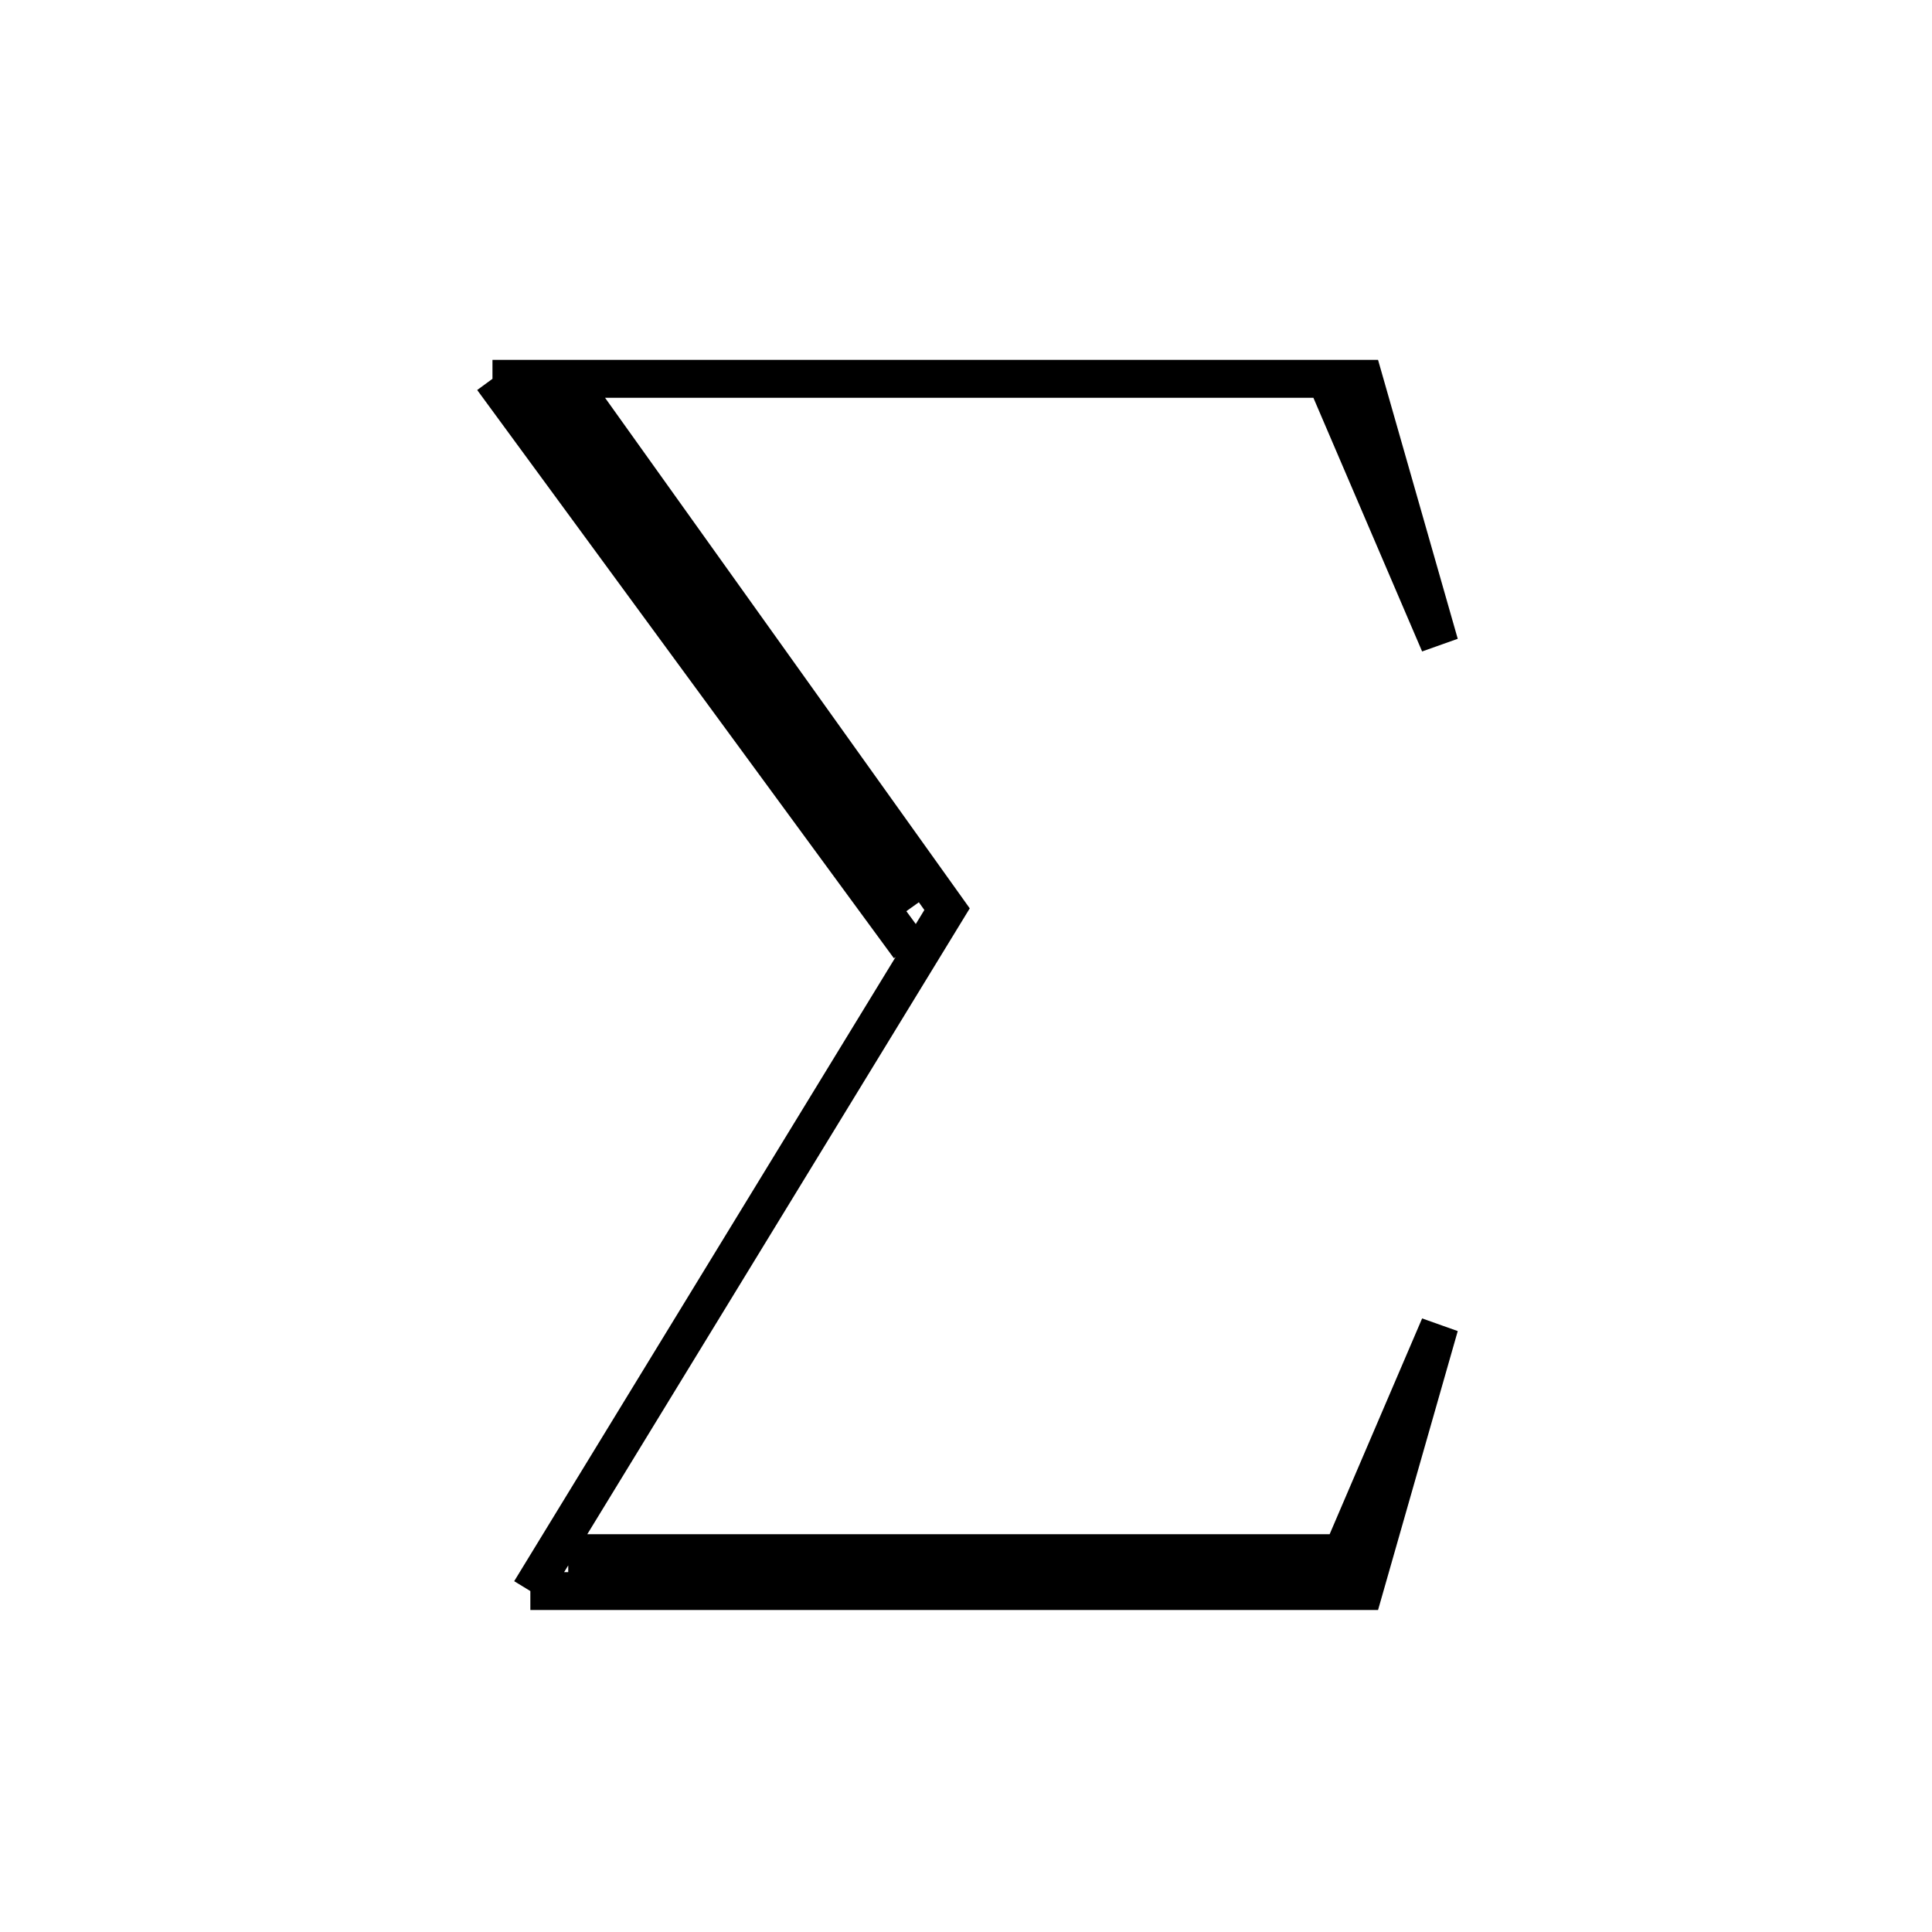 <svg xmlns='http://www.w3.org/2000/svg' 
xmlns:xlink='http://www.w3.org/1999/xlink' 
viewBox = '-26 -26 51 51' >
<path d = '
	M -11, -16
	L -1, -2
	L -12, 16

	M -12, -16
	L -2, -2

	M -13, -16
	L -2, -1

	M -13, -16
	L 10, -16
	L 12, -9
	L 9, -16

	M -11, 15
	L 10, 15

	M -12, 16
	L 10, 16
	L 12, 9
	L 9, 16

' fill='none' stroke='black' />
</svg>